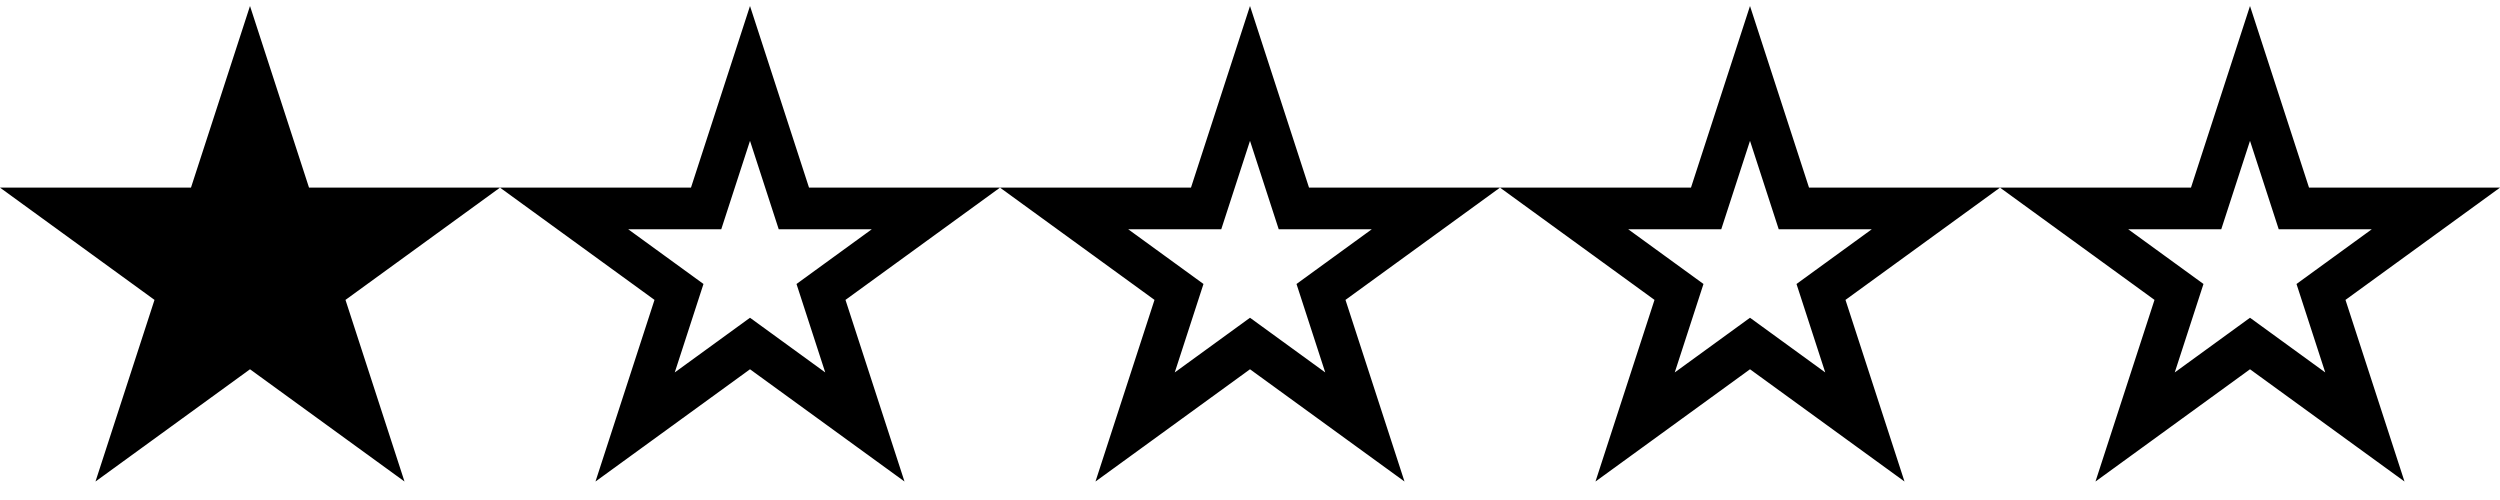 <svg xmlns="http://www.w3.org/2000/svg" width="120" height="24" viewBox="0 0 120 24"><path d="
	M12 0.288
	l-2.833 8.718
	h-9.167
	l7.416 5.389
	-2.833 8.718 
	7.417-5.388 
	7.416 5.388
	-2.833-8.718 
	7.417-5.389
	h-9.167
	z"/>
<path d="
	M36 6.76
	l1.379 4.246
	h4.465
	l-3.612 2.625 
	1.379 4.246
	-3.611-2.625
	-3.612 2.625 
	1.379-4.246
	-3.612-2.625
	h4.465
	z
	m0-6.472
	l-2.833 8.718
	h-9.167
	l7.416 5.389
	-2.833 8.718 
	7.417-5.388 
	7.416 5.388
	-2.833-8.718 
	7.417-5.389
	h-9.167
	z"/>
<path d="
	M60 6.76
	l1.379 4.246
	h4.465
	l-3.612 2.625 
	1.379 4.246
	-3.611-2.625
	-3.612 2.625 
	1.379-4.246
	-3.612-2.625
	h4.465
	z
	m0-6.472
	l-2.833 8.718
	h-9.167
	l7.416 5.389
	-2.833 8.718 
	7.417-5.388 
	7.416 5.388
	-2.833-8.718 
	7.417-5.389
	h-9.167
	z"/>
<path d="
	M84 6.76
	l1.379 4.246
	h4.465
	l-3.612 2.625 
	1.379 4.246
	-3.611-2.625
	-3.612 2.625 
	1.379-4.246
	-3.612-2.625
	h4.465
	z
	m0-6.472
	l-2.833 8.718
	h-9.167
	l7.416 5.389
	-2.833 8.718 
	7.417-5.388 
	7.416 5.388
	-2.833-8.718 
	7.417-5.389
	h-9.167
	z"/>
<path d="
	M108 6.76
	l1.379 4.246
	h4.465
	l-3.612 2.625 
	1.379 4.246
	-3.611-2.625
	-3.612 2.625 
	1.379-4.246
	-3.612-2.625
	h4.465
	z
	m0-6.472
	l-2.833 8.718
	h-9.167
	l7.416 5.389
	-2.833 8.718 
	7.417-5.388 
	7.416 5.388
	-2.833-8.718 
	7.417-5.389
	h-9.167
	z"/>
</svg>
